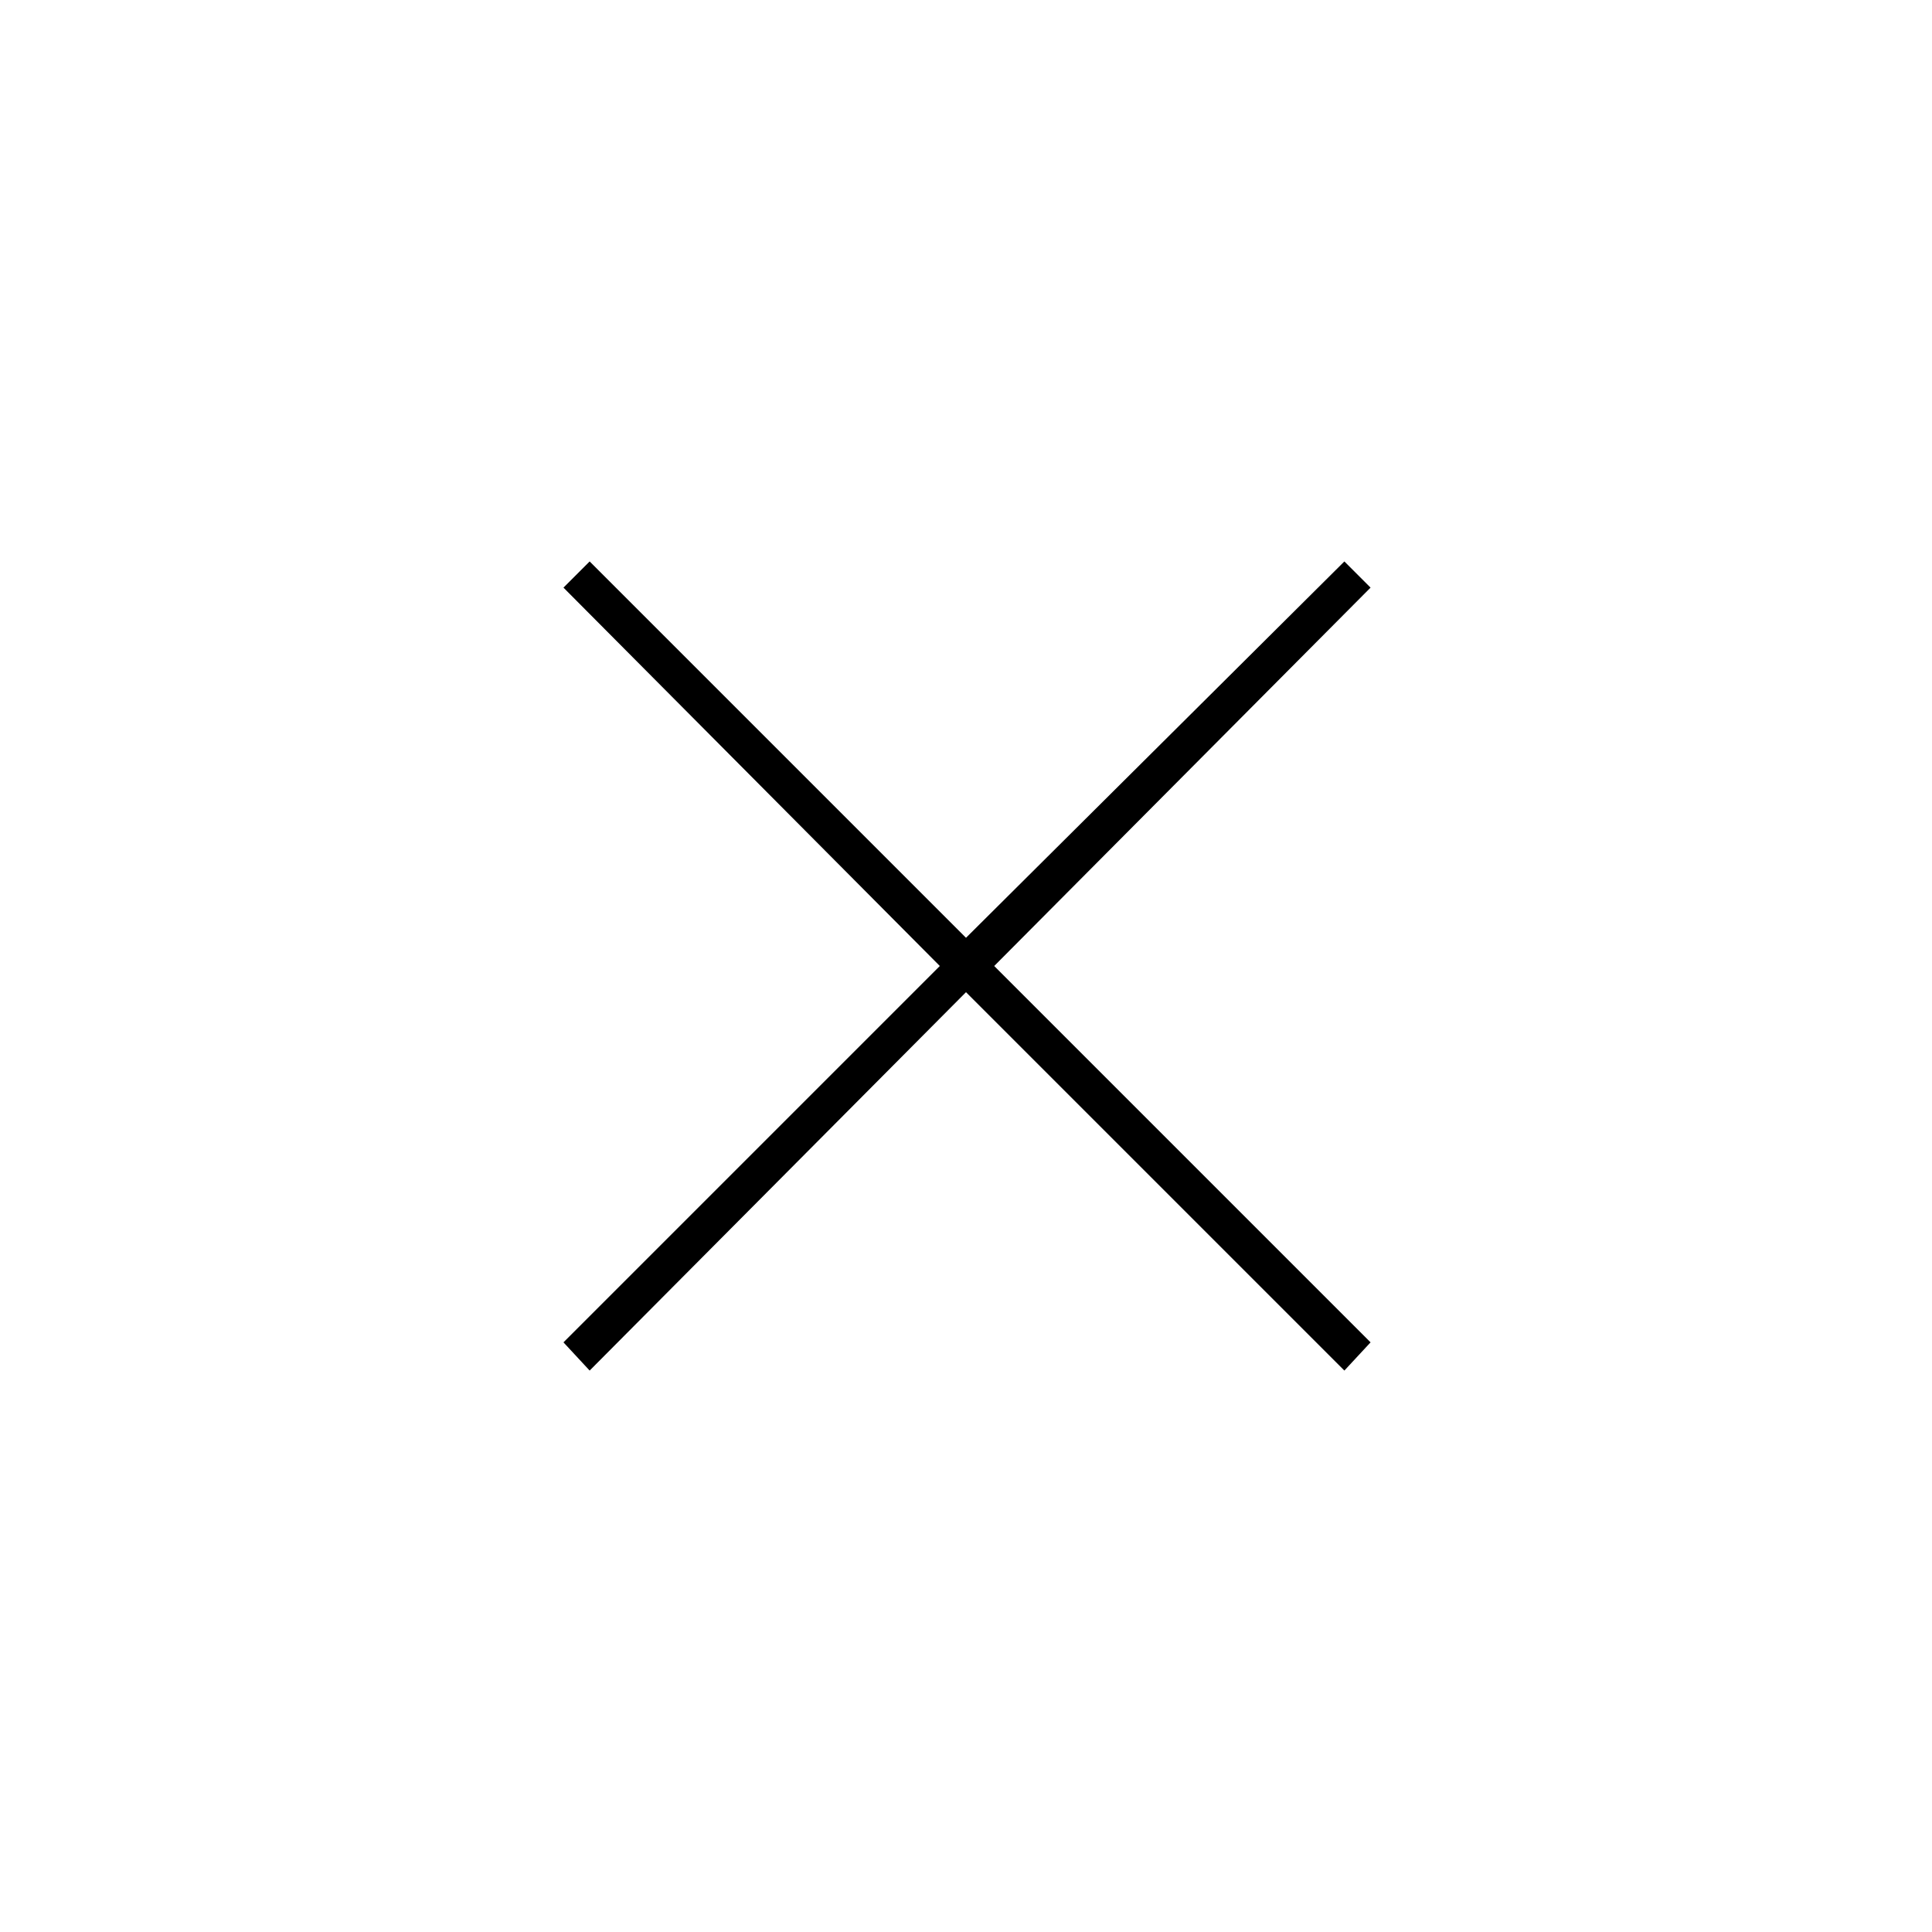 <svg xmlns="http://www.w3.org/2000/svg" height="20" width="20"><path d="m6.104 14.188-.271-.292L9.729 10 5.833 6.083l.271-.271L10 9.708l3.917-3.896.271.271L10.292 10l3.896 3.896-.271.292L10 10.271Z"/></svg>